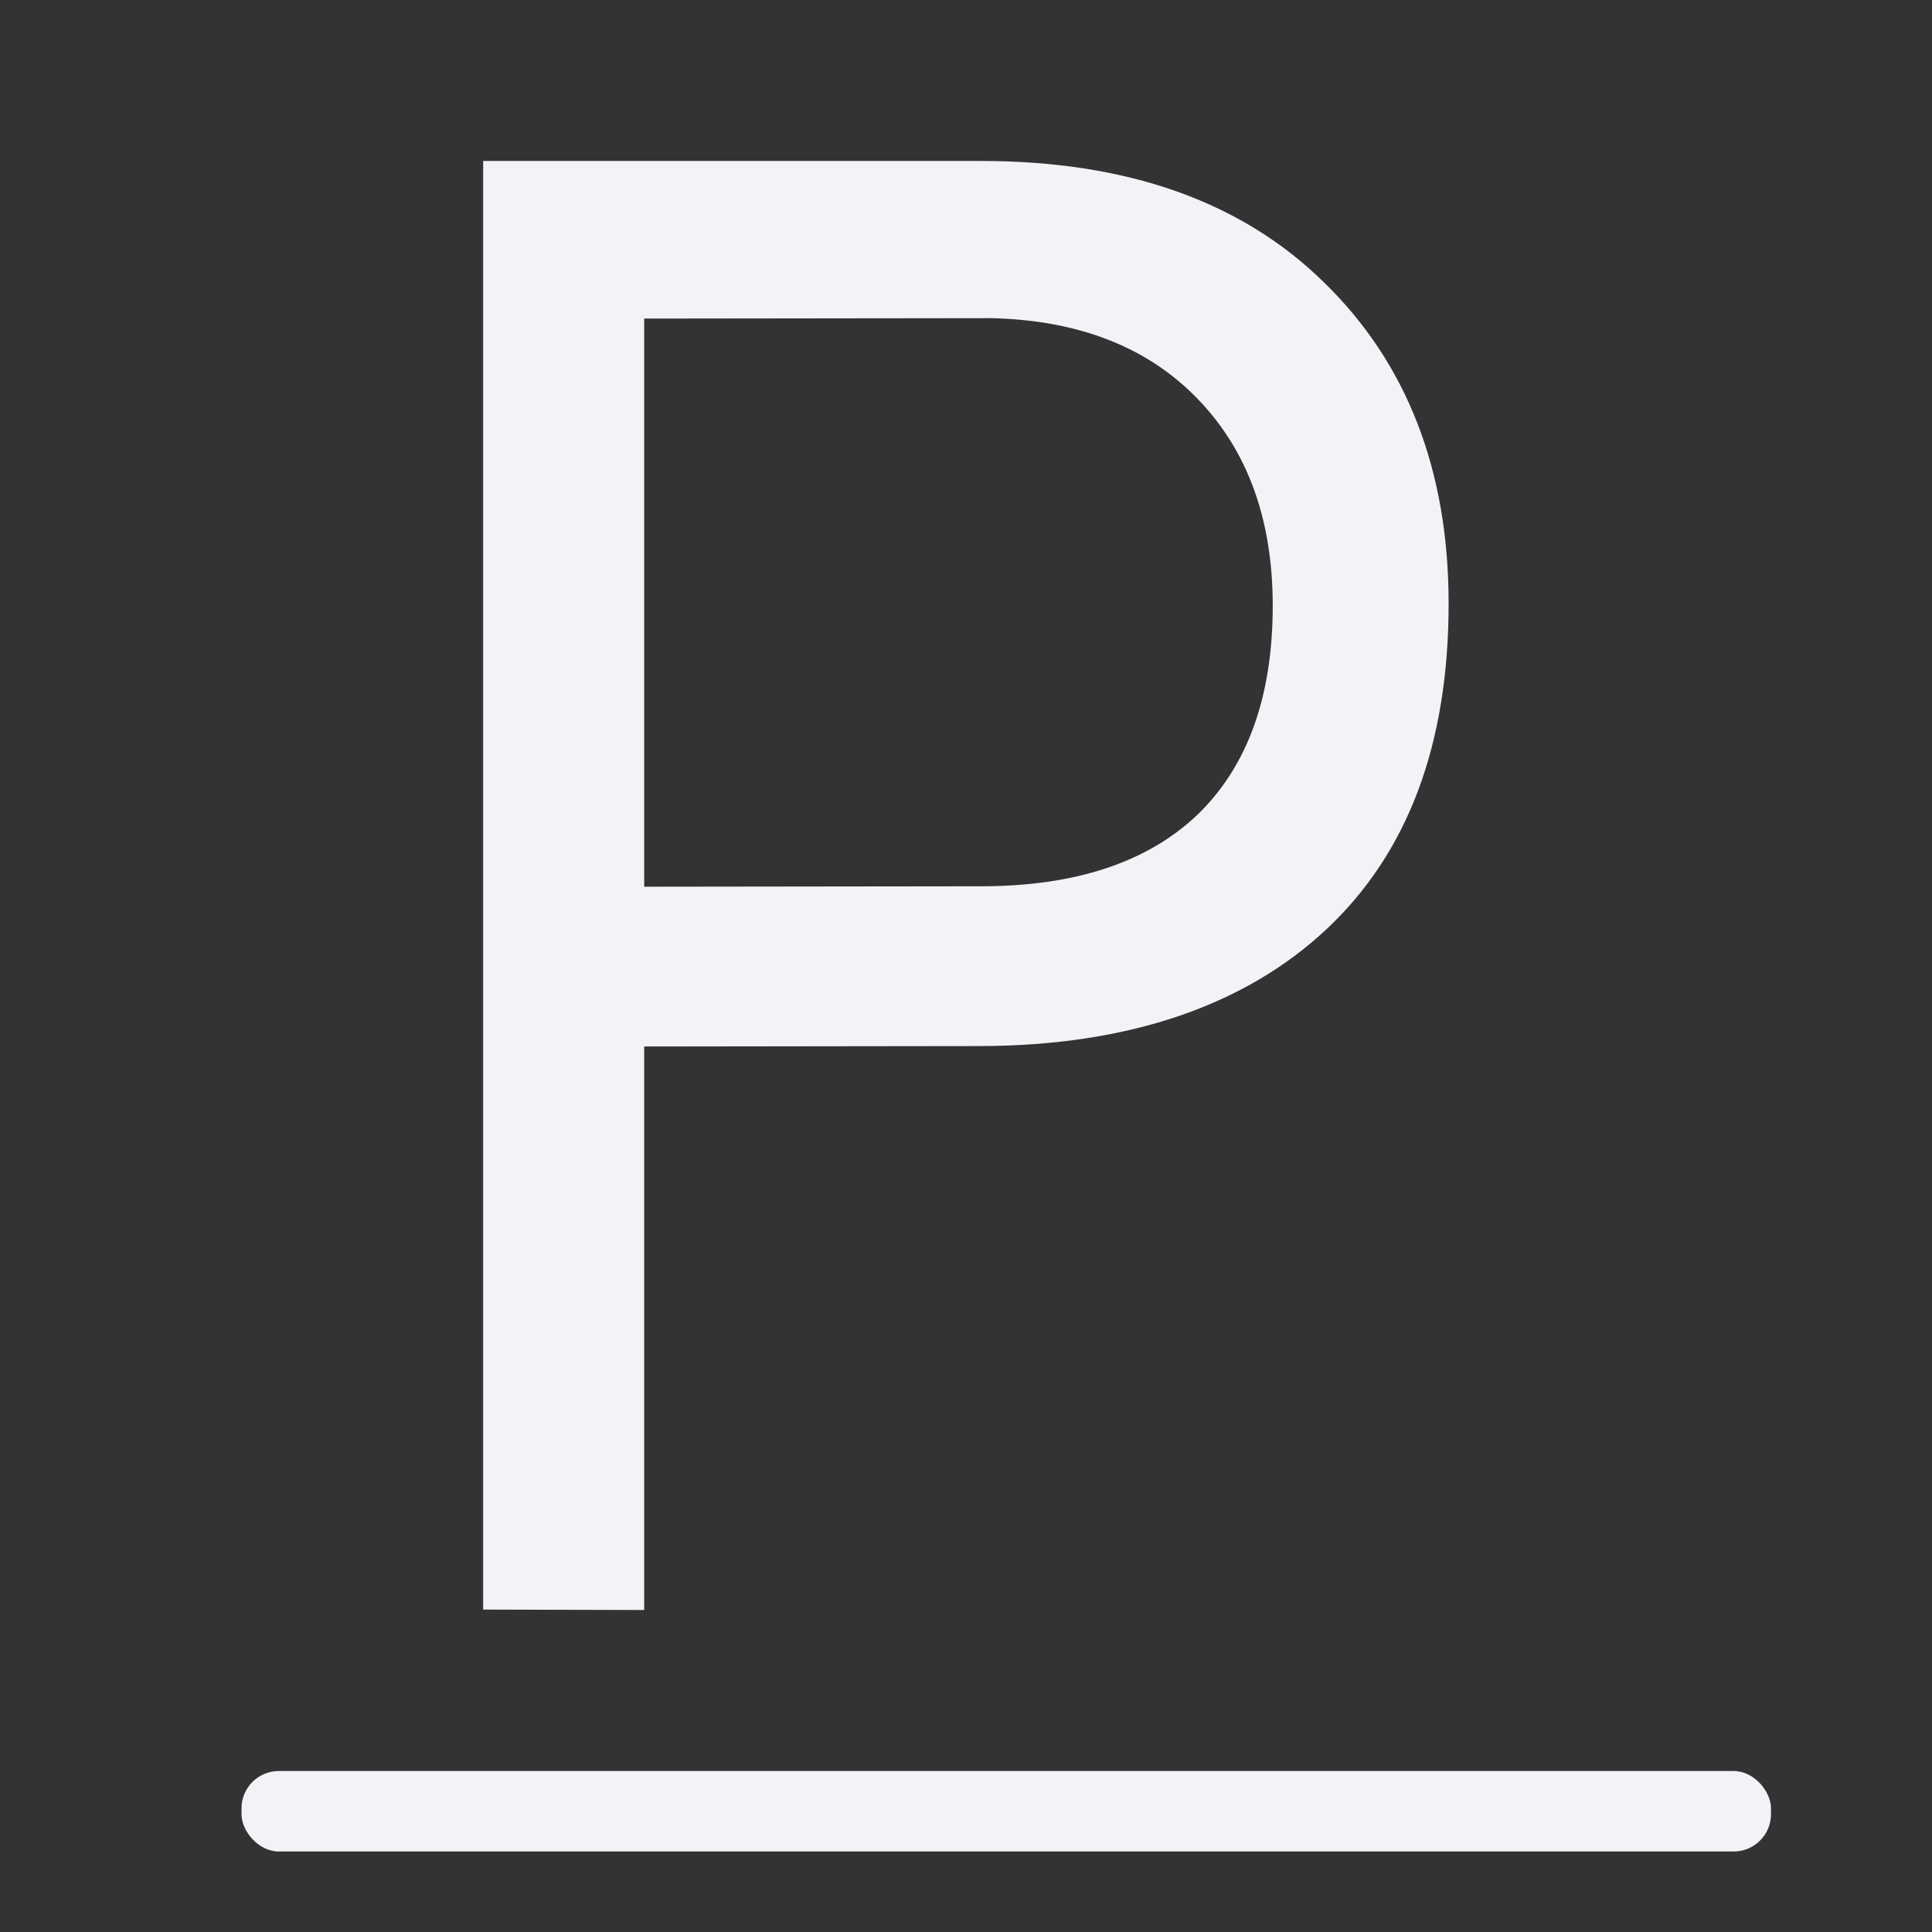 <svg viewBox="0 0 24 24" xmlns="http://www.w3.org/2000/svg"><rect x="0" y="0" width="24" height="24" fill="#333333" stroke="none"/><g fill="#f2f2f7"><path d="m8.336 12.476v6.718l-2.084-.005v-17.27h6.444c1.89 0 3.369.482 4.436 1.447 1.075.965 1.613 2.242 1.613 3.831 0 1.676-.526 2.969-1.578 3.879-1.044.901-2.542 1.393-4.495 1.395zm0-1.905 4.361-.005c1.218-.001 2.151-.285 2.799-.854.648-.577.973-1.408.973-2.491 0-1.028-.324-1.85-.973-2.467-.648-.617-1.538-.937-2.669-.961l-4.491.005z" fill="#f2f2f7" transform="scale(.96 1.042)"/><rect height="1" ry=".464" width="19" x="3" y="22"/></g></svg>